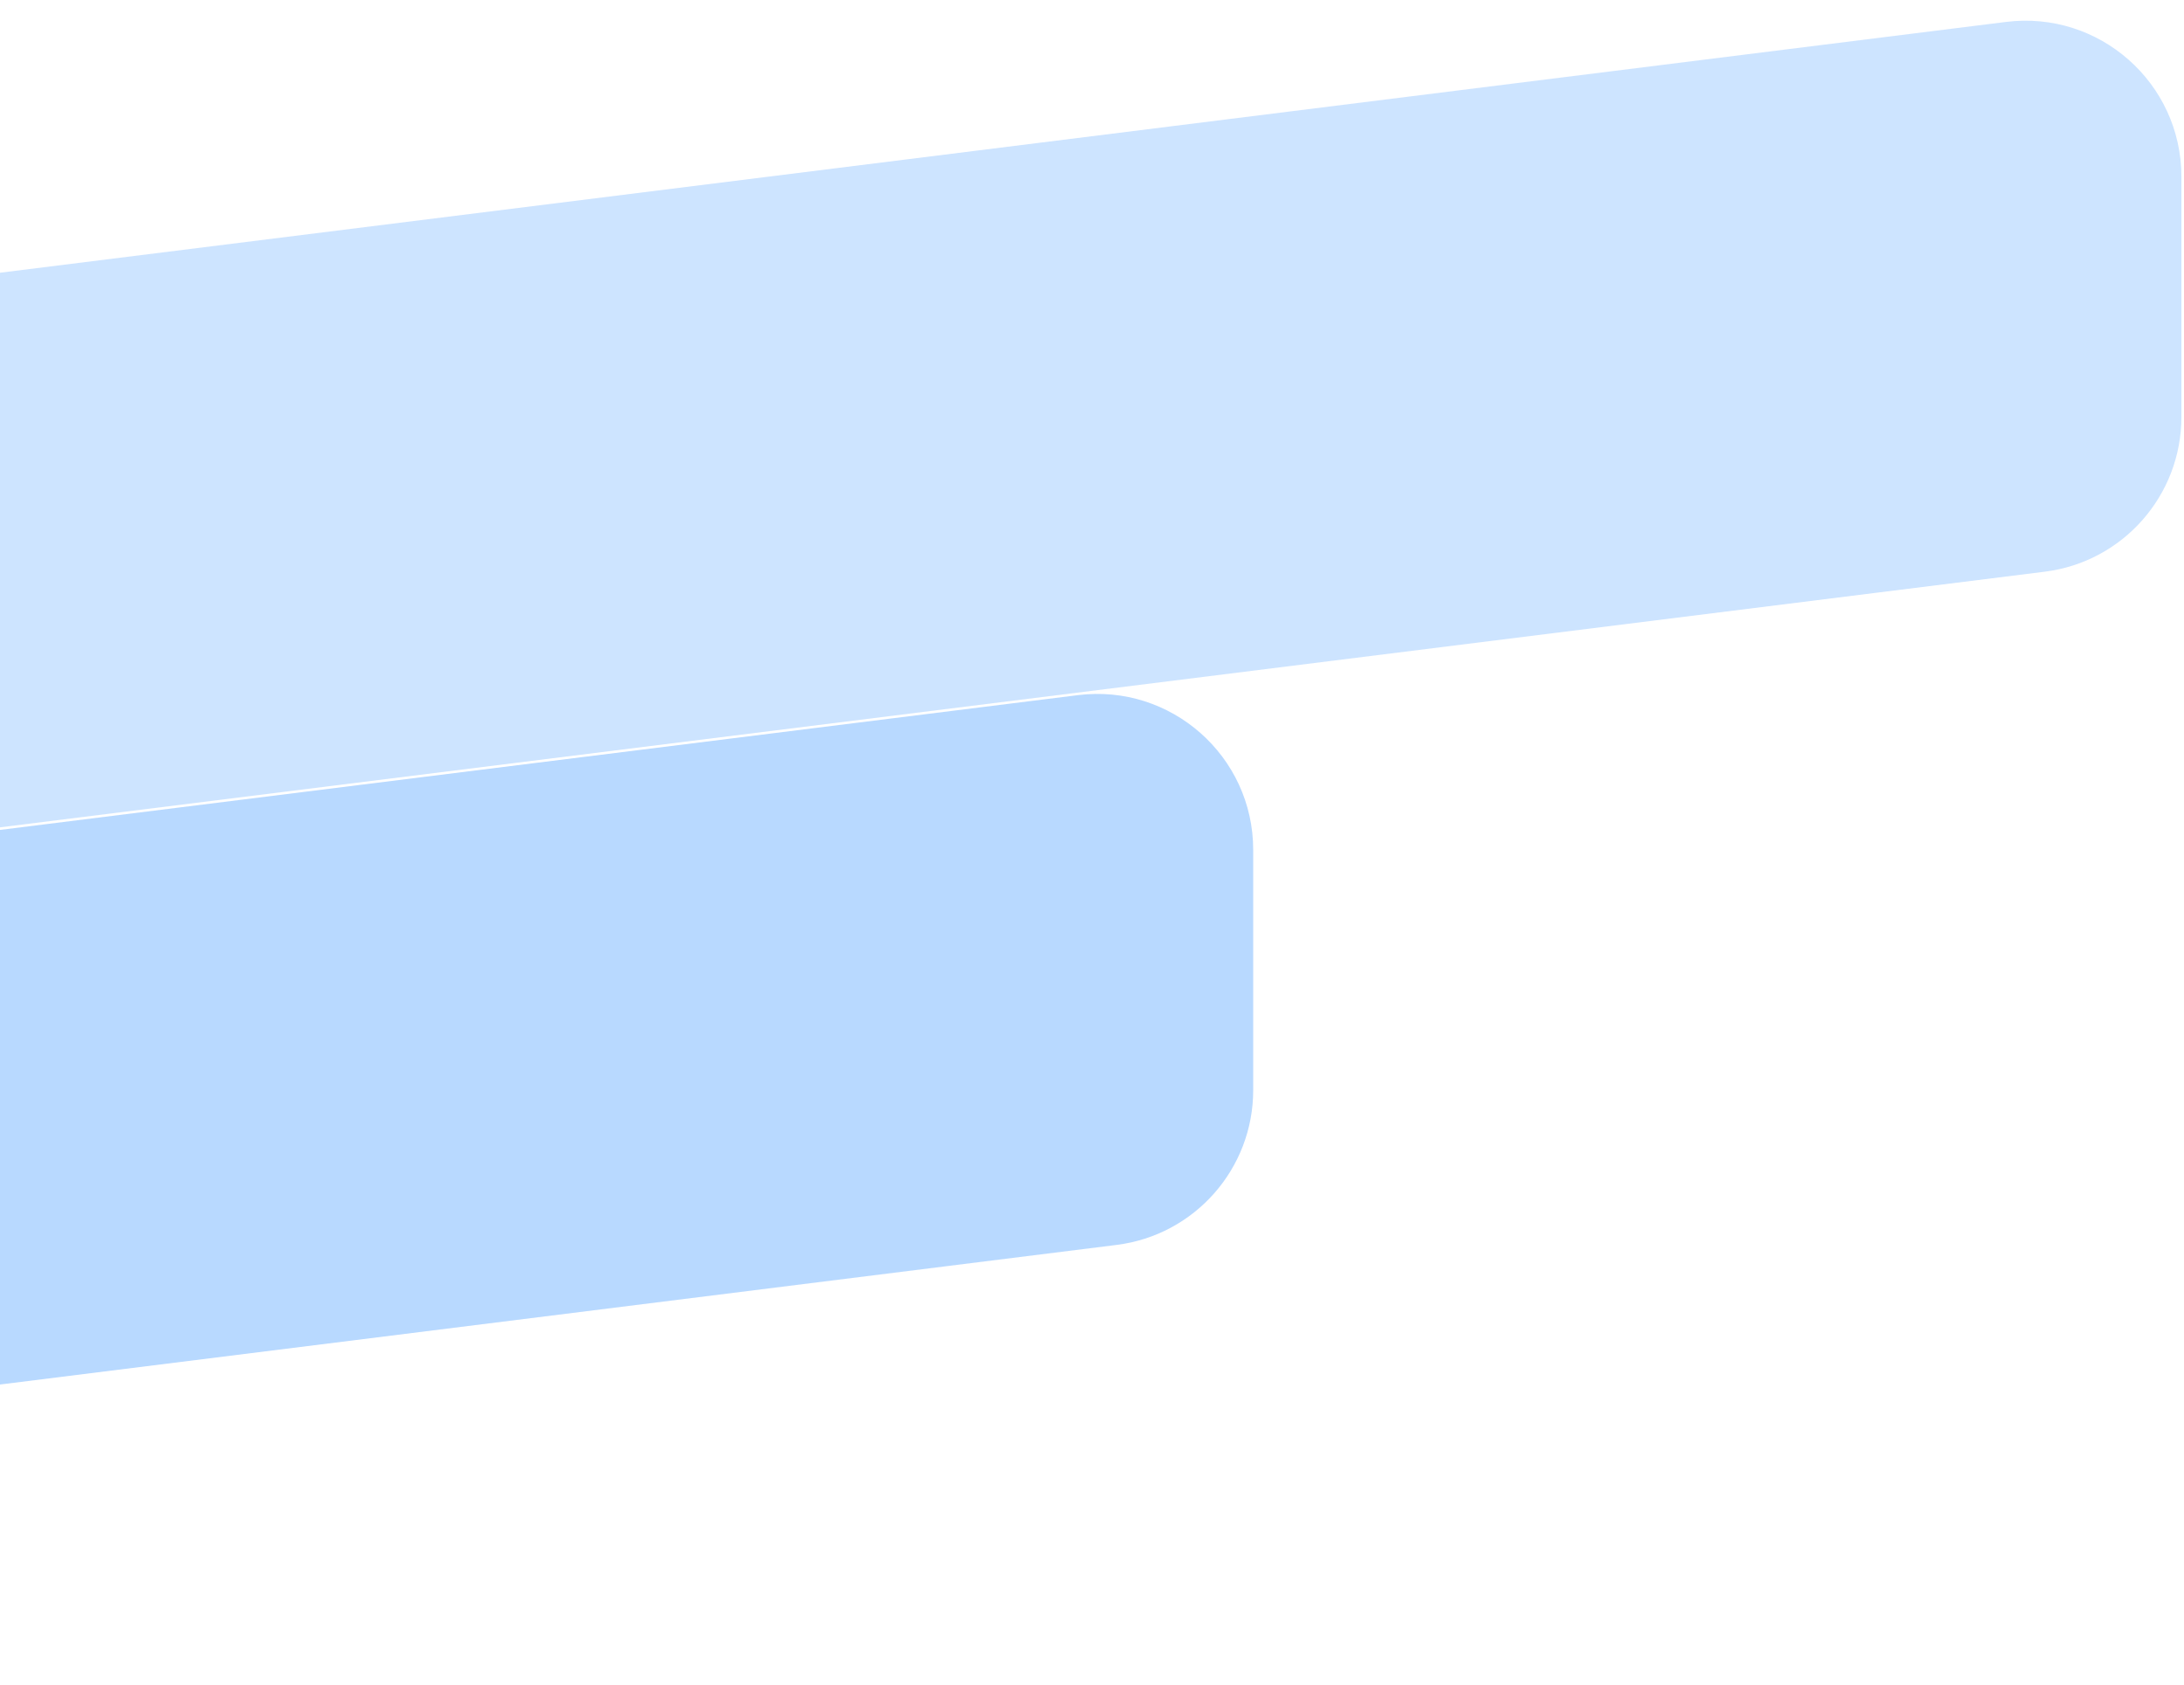 <svg width="280" height="216" viewBox="0 0 280 216" fill="none" xmlns="http://www.w3.org/2000/svg">
<path d="M-187 76.007C-187 65.921 -179.49 57.413 -169.481 56.162L257.185 2.811C269.123 1.318 279.667 10.626 279.667 22.657V53.456C279.667 63.542 272.156 72.05 262.148 73.302L-164.519 126.652C-176.456 128.145 -187 118.837 -187 106.807V76.007Z" fill="#CDE4FF"/>
<path d="M-306 162.327C-306 152.241 -298.49 143.733 -288.481 142.482L138.185 89.131C150.123 87.639 160.667 96.947 160.667 108.977V139.776C160.667 149.863 153.156 158.371 143.148 159.622L-283.519 212.973C-295.456 214.465 -306 205.157 -306 193.127V162.327Z" fill="#B8D9FF"/>
</svg>
